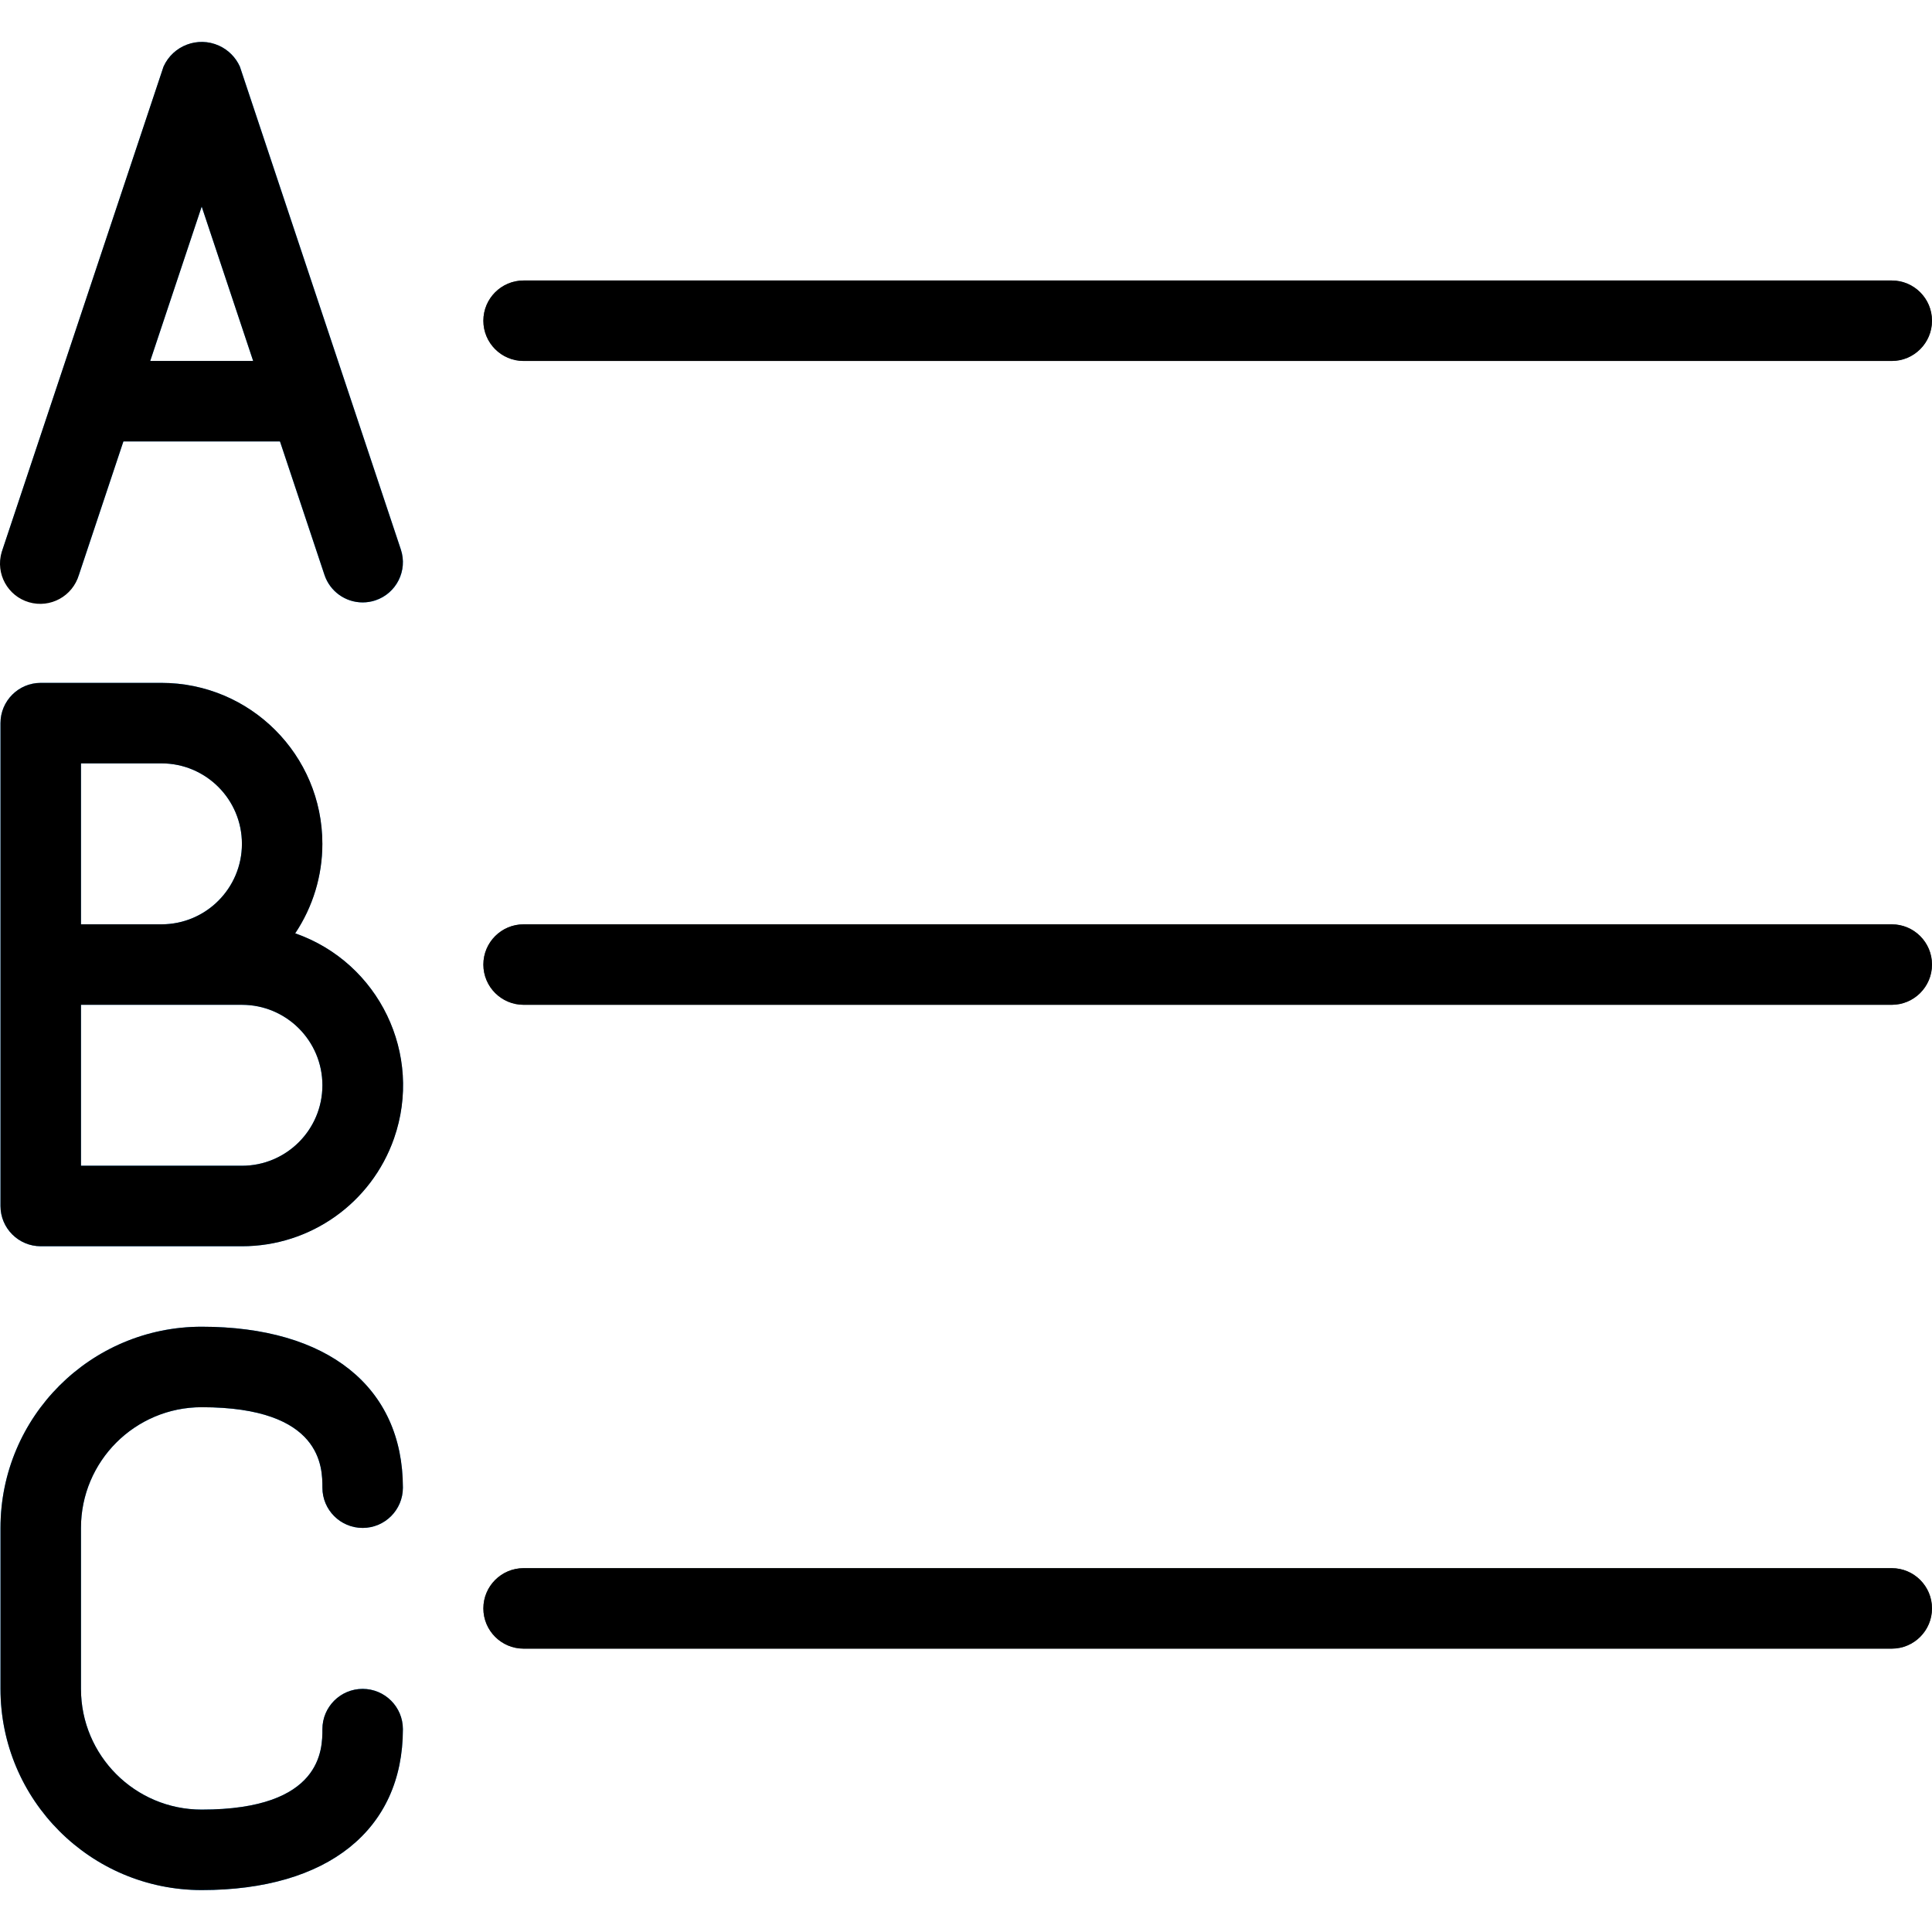 <?xml version="1.0" encoding="iso-8859-1"?>
<!-- Generator: Adobe Illustrator 19.0.0, SVG Export Plug-In . SVG Version: 6.00 Build 0)  -->
<svg version="1.1" id="Capa_1" xmlns="http://www.w3.org/2000/svg" xmlns:xlink="http://www.w3.org/1999/xlink" x="0px" y="0px"
	 viewBox="0 0 512.131 512.131" style="enable-background:new 0 0 512.131 512.131;" xml:space="preserve">
<g>
	<path style="fill:#455A64;" d="M501.464,95.685H138.797c-5.891,0-10.667-4.776-10.667-10.667c0-5.891,4.776-10.667,10.667-10.667
		h362.667c5.891,0,10.667,4.776,10.667,10.667C512.131,90.909,507.355,95.685,501.464,95.685z"/>
	<path style="fill:#455A64;" d="M501.464,266.351H138.797c-5.891,0-10.667-4.776-10.667-10.667s4.776-10.667,10.667-10.667h362.667
		c5.891,0,10.667,4.776,10.667,10.667S507.355,266.351,501.464,266.351z"/>
	<path style="fill:#455A64;" d="M501.464,437.018H138.797c-5.891,0-10.667-4.776-10.667-10.667s4.776-10.667,10.667-10.667h362.667
		c5.891,0,10.667,4.776,10.667,10.667S507.355,437.018,501.464,437.018z"/>
</g>
<g>
	<path style="fill:#2196F3;" d="M96.131,159.685c-4.597,0.006-8.681-2.934-10.133-7.296L53.464,54.746l-32.533,97.643
		c-1.862,5.591-7.903,8.614-13.493,6.752c-5.591-1.862-8.614-7.903-6.752-13.493c0,0,0,0,0,0l42.667-128
		c2.535-5.591,9.122-8.068,14.713-5.533c2.454,1.113,4.42,3.079,5.533,5.533l42.667,128c1.869,5.587-1.144,11.631-6.73,13.5
		c-0.004,0.001-0.007,0.002-0.011,0.004C98.428,159.511,97.283,159.691,96.131,159.685z"/>
	<path style="fill:#2196F3;" d="M74.797,117.018H32.131c-5.891,0-10.667-4.776-10.667-10.667s4.776-10.667,10.667-10.667h42.667
		c5.891,0,10.667,4.776,10.667,10.667S80.688,117.018,74.797,117.018z"/>
	<path style="fill:#2196F3;" d="M64.131,330.351H10.797c-5.891,0-10.667-4.776-10.667-10.667v-128
		c0-5.891,4.776-10.667,10.667-10.667h32c23.564,0.016,42.654,19.132,42.638,42.696c-0.006,8.436-2.512,16.681-7.203,23.694
		c22.245,7.775,33.975,32.11,26.2,54.355C98.445,318.892,82.277,330.361,64.131,330.351z M21.464,309.018h42.667
		c11.782,0,21.333-9.551,21.333-21.333c0-11.782-9.551-21.333-21.333-21.333H21.464V309.018z M21.464,245.018h21.333
		c11.782,0,21.333-9.551,21.333-21.333s-9.551-21.333-21.333-21.333H21.464V245.018z"/>
	<path style="fill:#2196F3;" d="M53.464,501.018c-29.455,0-53.333-23.878-53.333-53.333v-42.667
		c0-29.455,23.878-53.333,53.333-53.333c33.387,0,53.333,15.957,53.333,42.667c0,5.891-4.776,10.667-10.667,10.667
		s-10.667-4.776-10.667-10.667c0-5.269,0-21.333-32-21.333c-17.673,0-32,14.327-32,32v42.667c0,17.673,14.327,32,32,32
		c32,0,32-16.064,32-21.333c0-5.891,4.776-10.667,10.667-10.667s10.667,4.776,10.667,10.667
		C106.797,485.061,86.851,501.018,53.464,501.018z"/>
</g>
<path d="M501.464,95.685H138.797c-5.891,0-10.667-4.776-10.667-10.667c0-5.891,4.776-10.667,10.667-10.667h362.667
	c5.891,0,10.667,4.776,10.667,10.667C512.131,90.909,507.355,95.685,501.464,95.685z"/>
<path d="M501.464,266.351H138.797c-5.891,0-10.667-4.776-10.667-10.667s4.776-10.667,10.667-10.667h362.667
	c5.891,0,10.667,4.776,10.667,10.667S507.355,266.351,501.464,266.351z"/>
<path d="M501.464,437.018H138.797c-5.891,0-10.667-4.776-10.667-10.667s4.776-10.667,10.667-10.667h362.667
	c5.891,0,10.667,4.776,10.667,10.667S507.355,437.018,501.464,437.018z"/>
<path d="M96.131,159.685c-4.589-0.003-8.662-2.942-10.112-7.296L53.464,54.746l-32.555,97.643
	c-1.649,5.655-7.571,8.903-13.227,7.253c-5.655-1.649-8.903-7.571-7.253-13.227c0.076-0.259,0.161-0.515,0.256-0.768l42.667-128
	c2.519-5.585,9.089-8.07,14.674-5.55c2.465,1.112,4.438,3.086,5.55,5.55l42.667,128c1.862,5.589-1.16,11.629-6.749,13.491
	C98.409,159.499,97.274,159.684,96.131,159.685z"/>
<path d="M74.797,117.018H32.131c-5.891,0-10.667-4.776-10.667-10.667s4.776-10.667,10.667-10.667h42.667
	c5.891,0,10.667,4.776,10.667,10.667S80.688,117.018,74.797,117.018z"/>
<path d="M64.131,330.351H10.797c-5.891,0-10.667-4.776-10.667-10.667v-128c0-5.891,4.776-10.667,10.667-10.667h32
	c23.564,0.004,42.663,19.11,42.659,42.674c-0.002,8.444-2.508,16.697-7.203,23.715c22.245,7.775,33.975,32.11,26.2,54.355
	C98.463,318.9,82.285,330.37,64.131,330.351z M21.464,309.018h42.667c11.782,0,21.333-9.551,21.333-21.333
	c0-11.782-9.551-21.333-21.333-21.333H21.464V309.018z M21.464,245.018h21.333c11.782,0,21.333-9.551,21.333-21.333
	s-9.551-21.333-21.333-21.333H21.464V245.018z"/>
<path d="M53.464,501.018c-29.455,0-53.333-23.878-53.333-53.333v-42.667c0-29.455,23.878-53.333,53.333-53.333
	c33.387,0,53.333,15.957,53.333,42.667c0,5.891-4.776,10.667-10.667,10.667s-10.667-4.776-10.667-10.667c0-5.291,0-21.333-32-21.333
	c-17.673,0-32,14.327-32,32v42.667c0,17.673,14.327,32,32,32c32,0,32-16.043,32-21.333c0-5.891,4.776-10.667,10.667-10.667
	s10.667,4.776,10.667,10.667C106.797,485.061,86.851,501.018,53.464,501.018z"/>
<g>
</g>
<g>
</g>
<g>
</g>
<g>
</g>
<g>
</g>
<g>
</g>
<g>
</g>
<g>
</g>
<g>
</g>
<g>
</g>
<g>
</g>
<g>
</g>
<g>
</g>
<g>
</g>
<g>
</g>
</svg>
